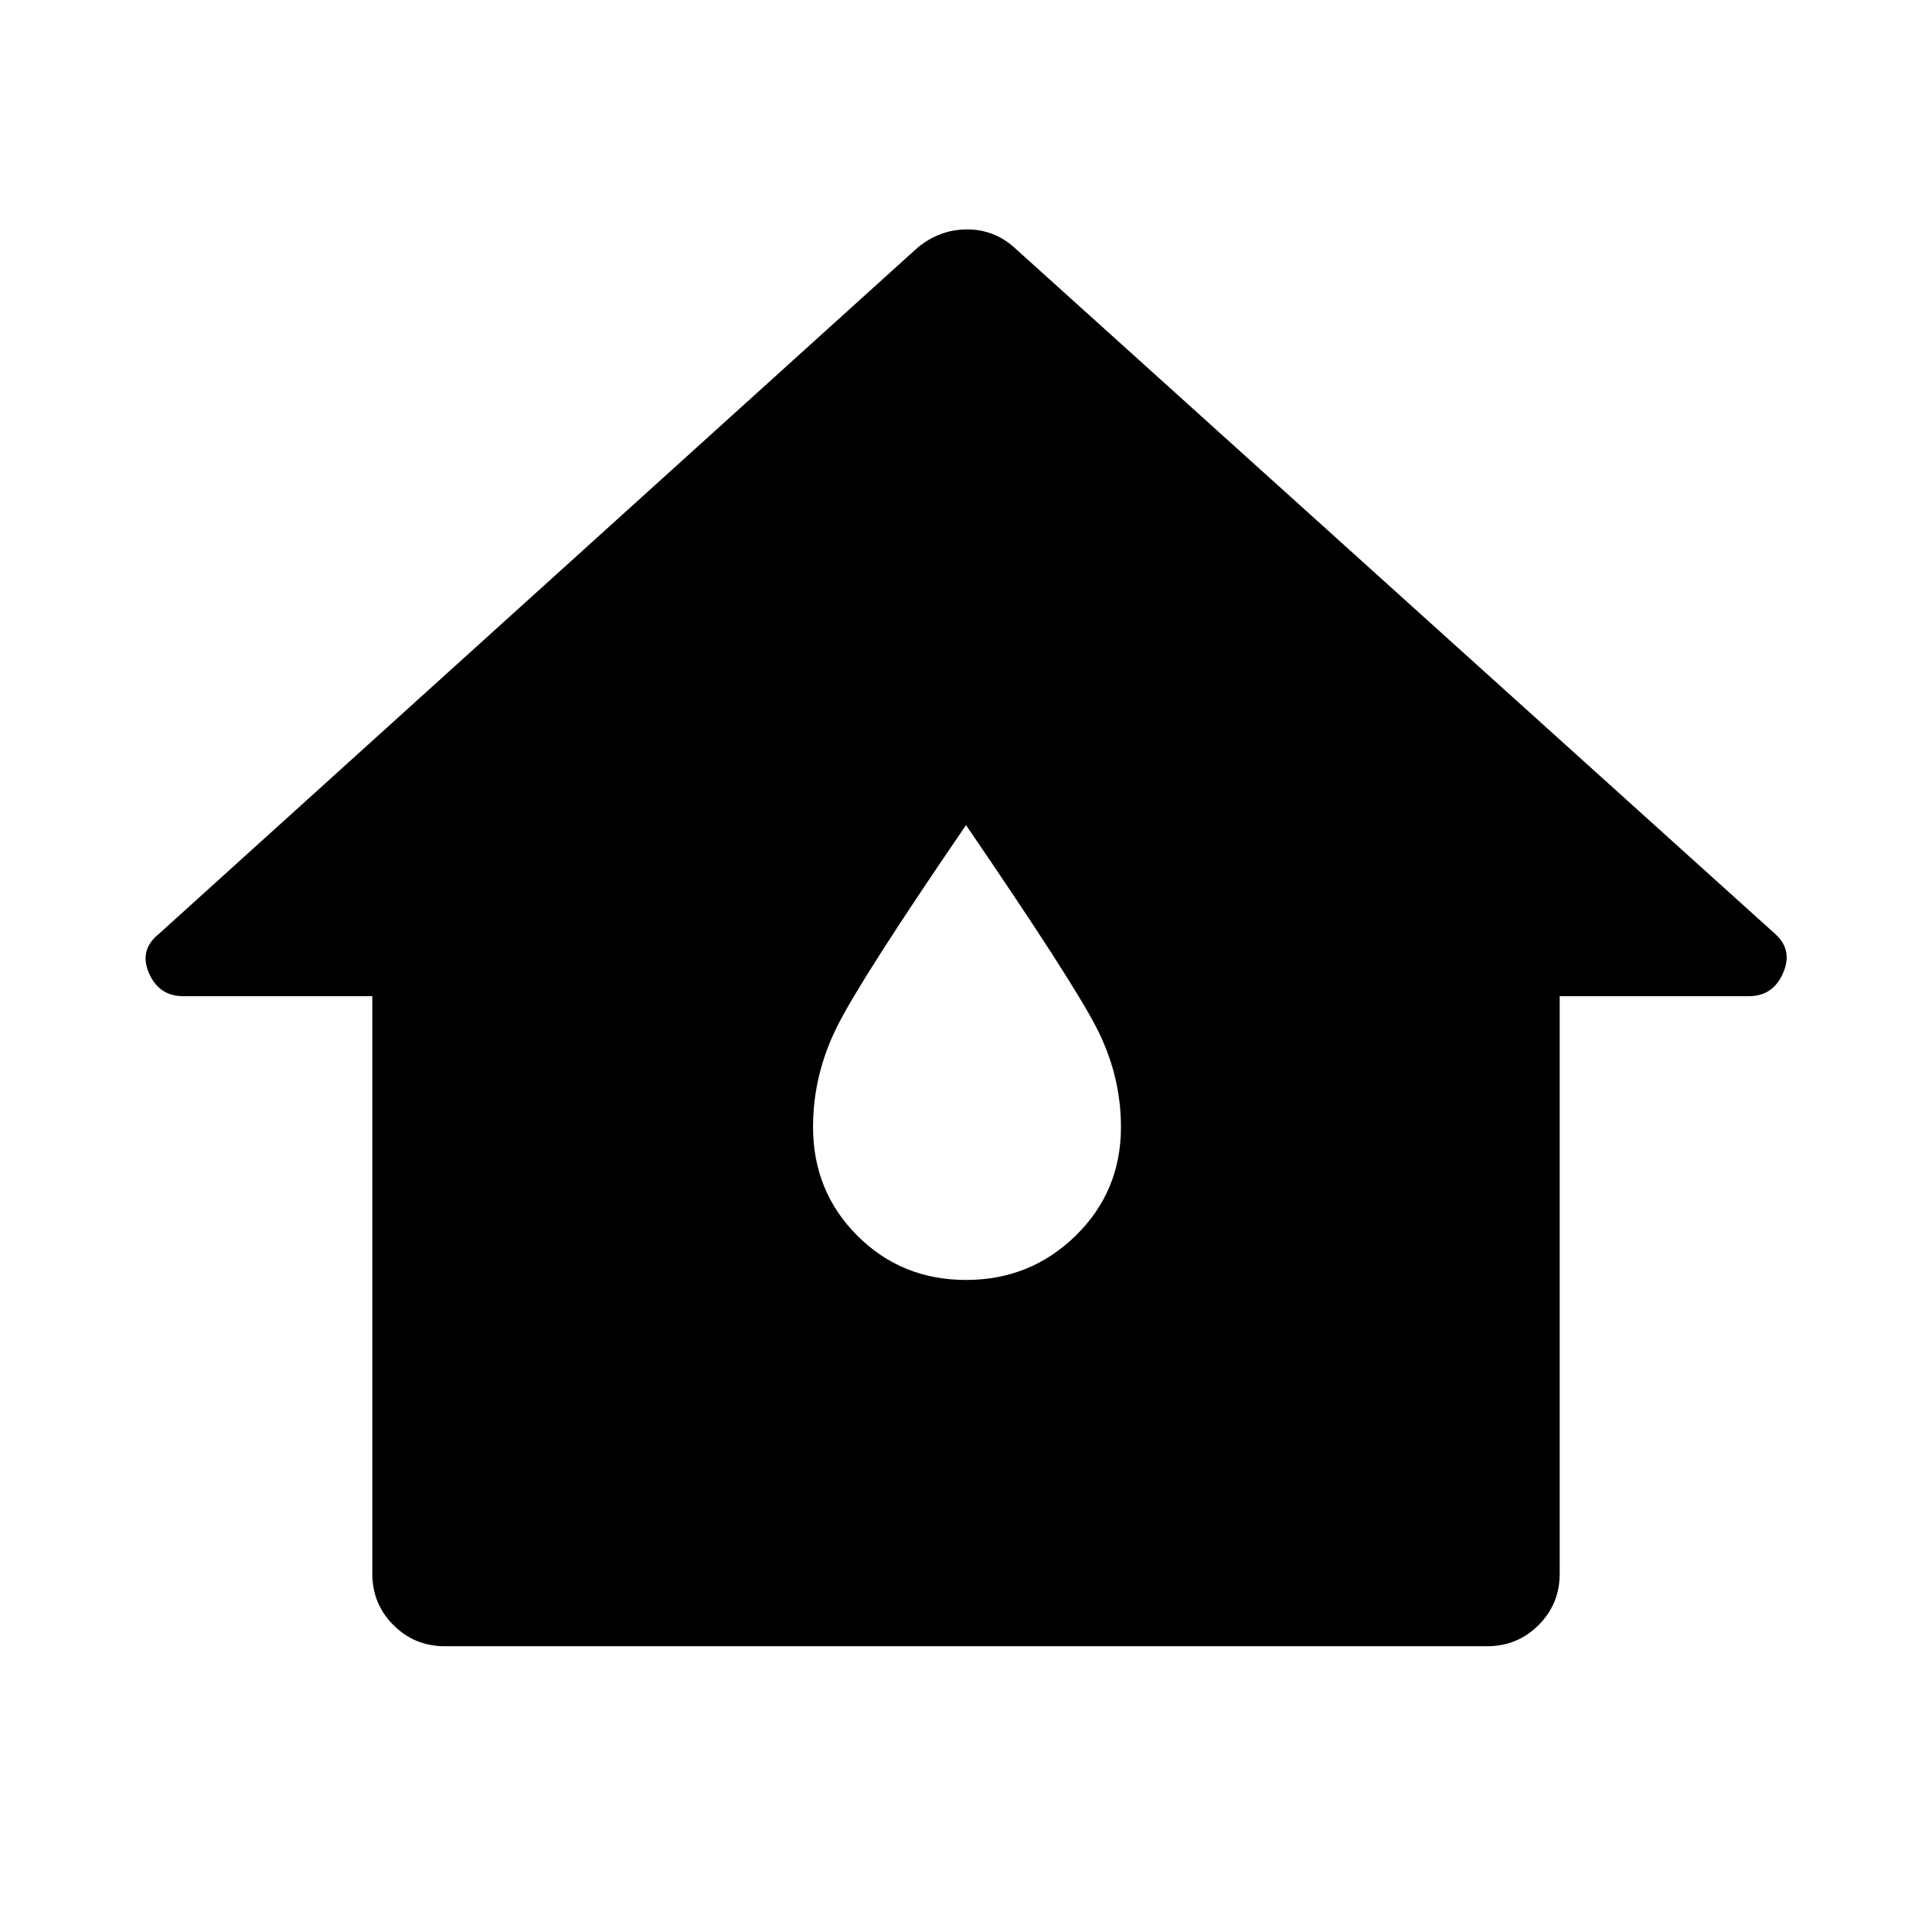 <svg xmlns="http://www.w3.org/2000/svg" height="48" width="48"><path d="M11.05 40.9q-.75 0-1.275-.525-.525-.525-.525-1.275V24.75h-4.7q-.6 0-.85-.575t.25-.975L22.8 6.15q.55-.45 1.225-.45t1.175.45L44.1 23.2q.45.4.2.975t-.85.575h-4.7V39.1q0 .75-.525 1.275-.525.525-1.275.525ZM24 31.8q1.6 0 2.725-1.1T27.85 28q0-1.3-.625-2.5T24 20.5q-2.6 3.8-3.2 5-.6 1.2-.6 2.5 0 1.6 1.1 2.7t2.7 1.1Z"/></svg>